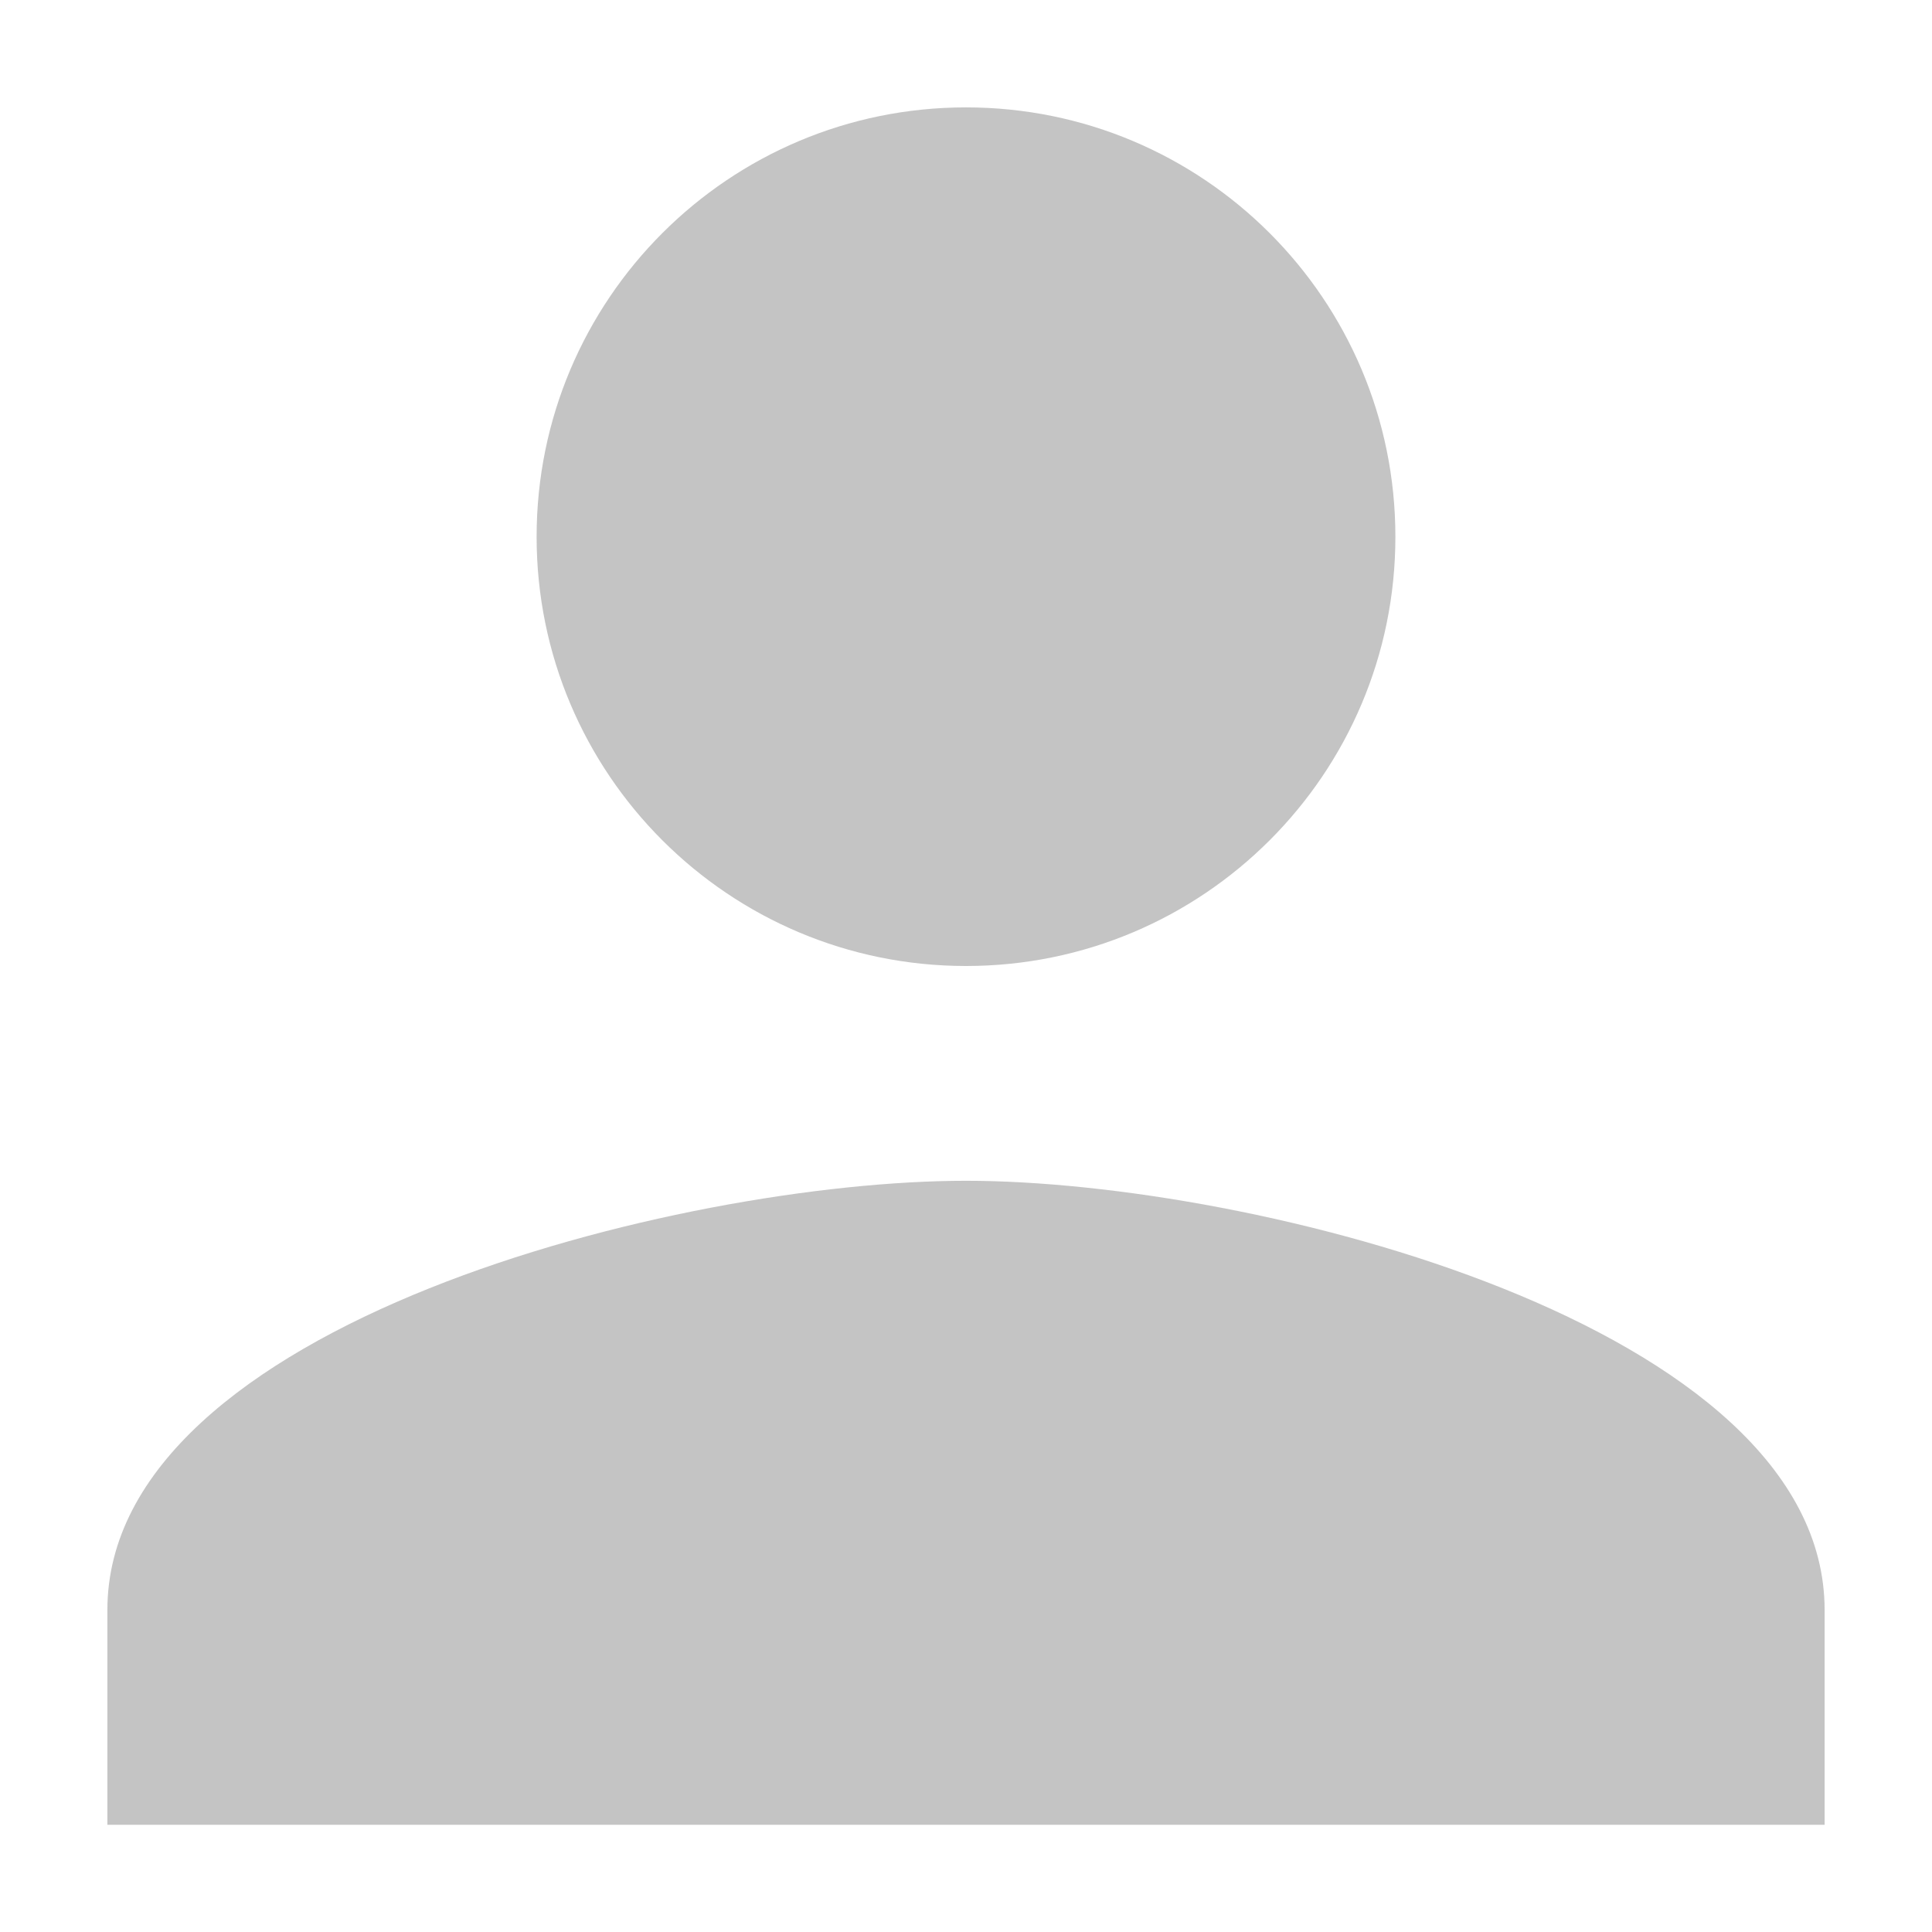 <svg width="12" height="12" viewBox="0 0 12 12" fill="none" xmlns="http://www.w3.org/2000/svg">
<path d="M6 6C7.473 6 8.667 4.807 8.667 3.334C8.667 1.86 7.473 0.667 6 0.667C4.527 0.667 3.333 1.86 3.333 3.334C3.333 4.807 4.527 6 6 6ZM6 7.334C4.22 7.334 0.667 8.227 0.667 10V11.334H11.333V10C11.333 8.227 7.78 7.334 6 7.334Z" fill="#C4C4C4"/>
</svg>
